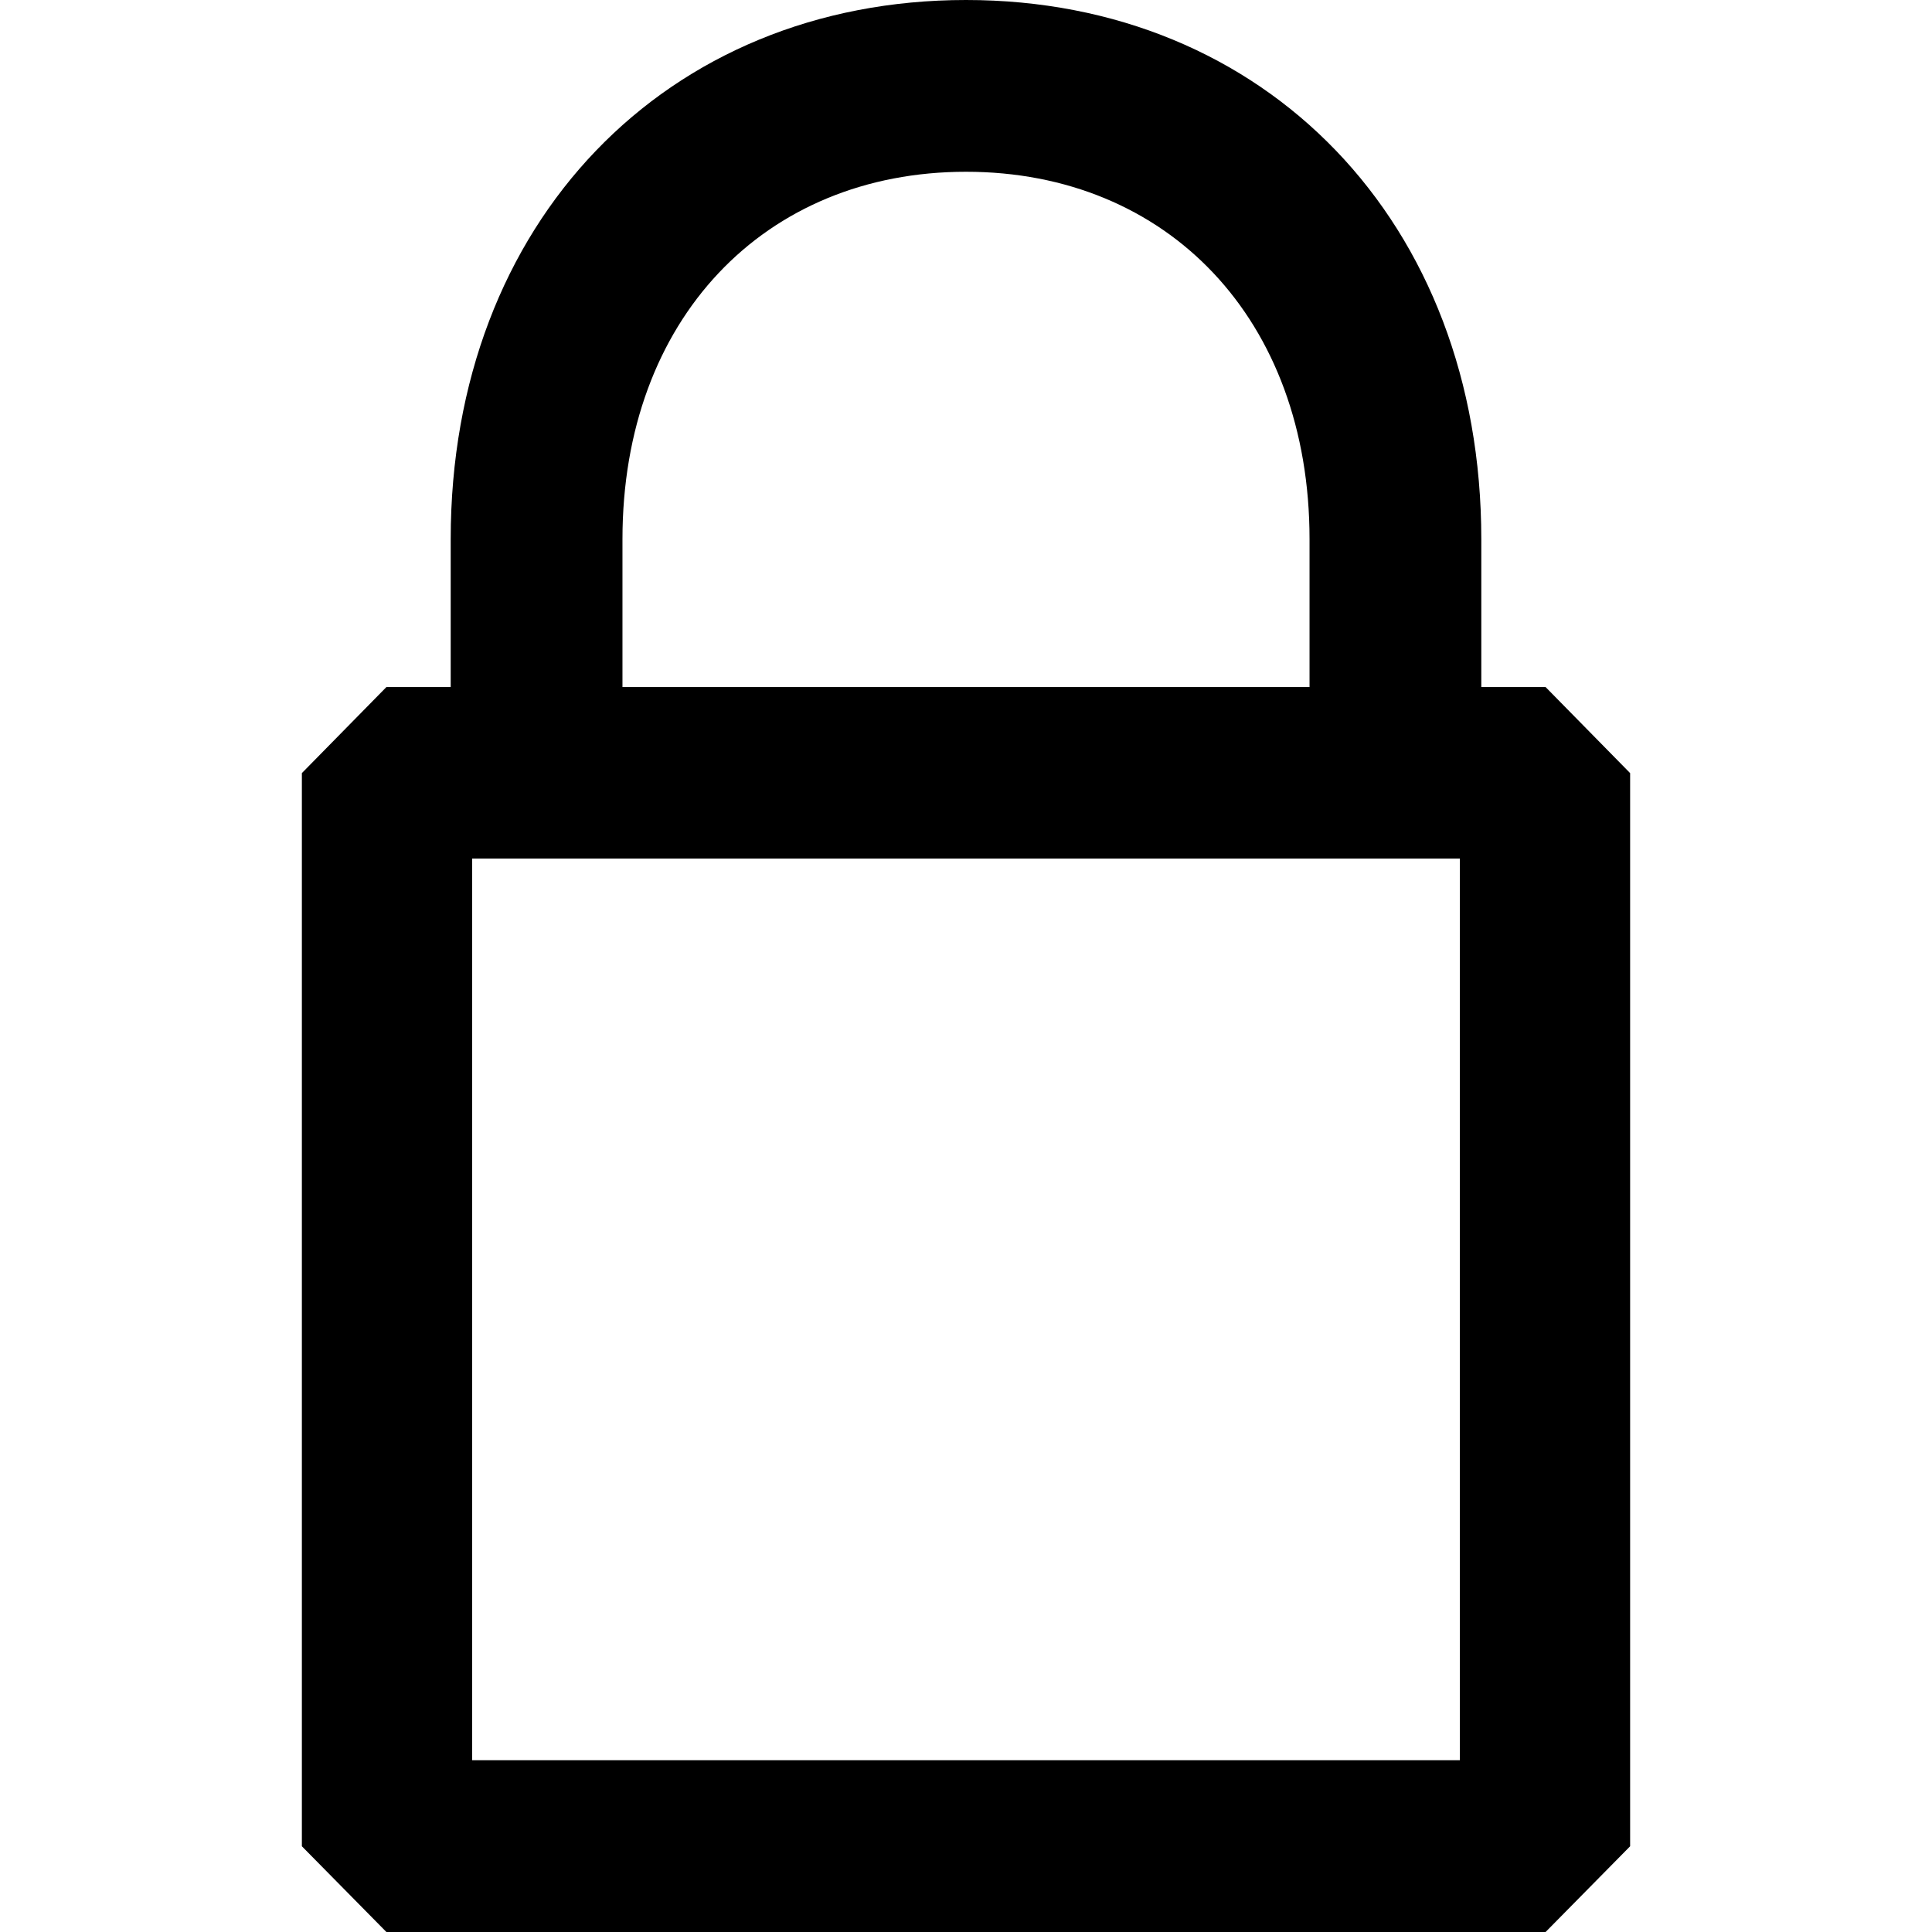 <?xml version="1.0" ?><svg data-name="Layer 1" id="Layer_1" viewBox="0 0 64 64" xmlns="http://www.w3.org/2000/svg"><title/><path d="M12.8,64H51.2L54,61.16V25.61L51.2,22.76H49.07v-4.9C49.07,7.35,41.92,0,32,0S14.93,7.35,14.93,17.86v4.9H12.8L10,25.61V61.16Zm7.82-46.14c0-7.28,4.7-12.17,11.38-12.17s11.38,4.89,11.38,12.17v4.9H20.62ZM48.36,58.31H15.64V28.44H48.36Z" data-name="&lt;Compound Path&gt;" id="_Compound_Path_"/></svg>